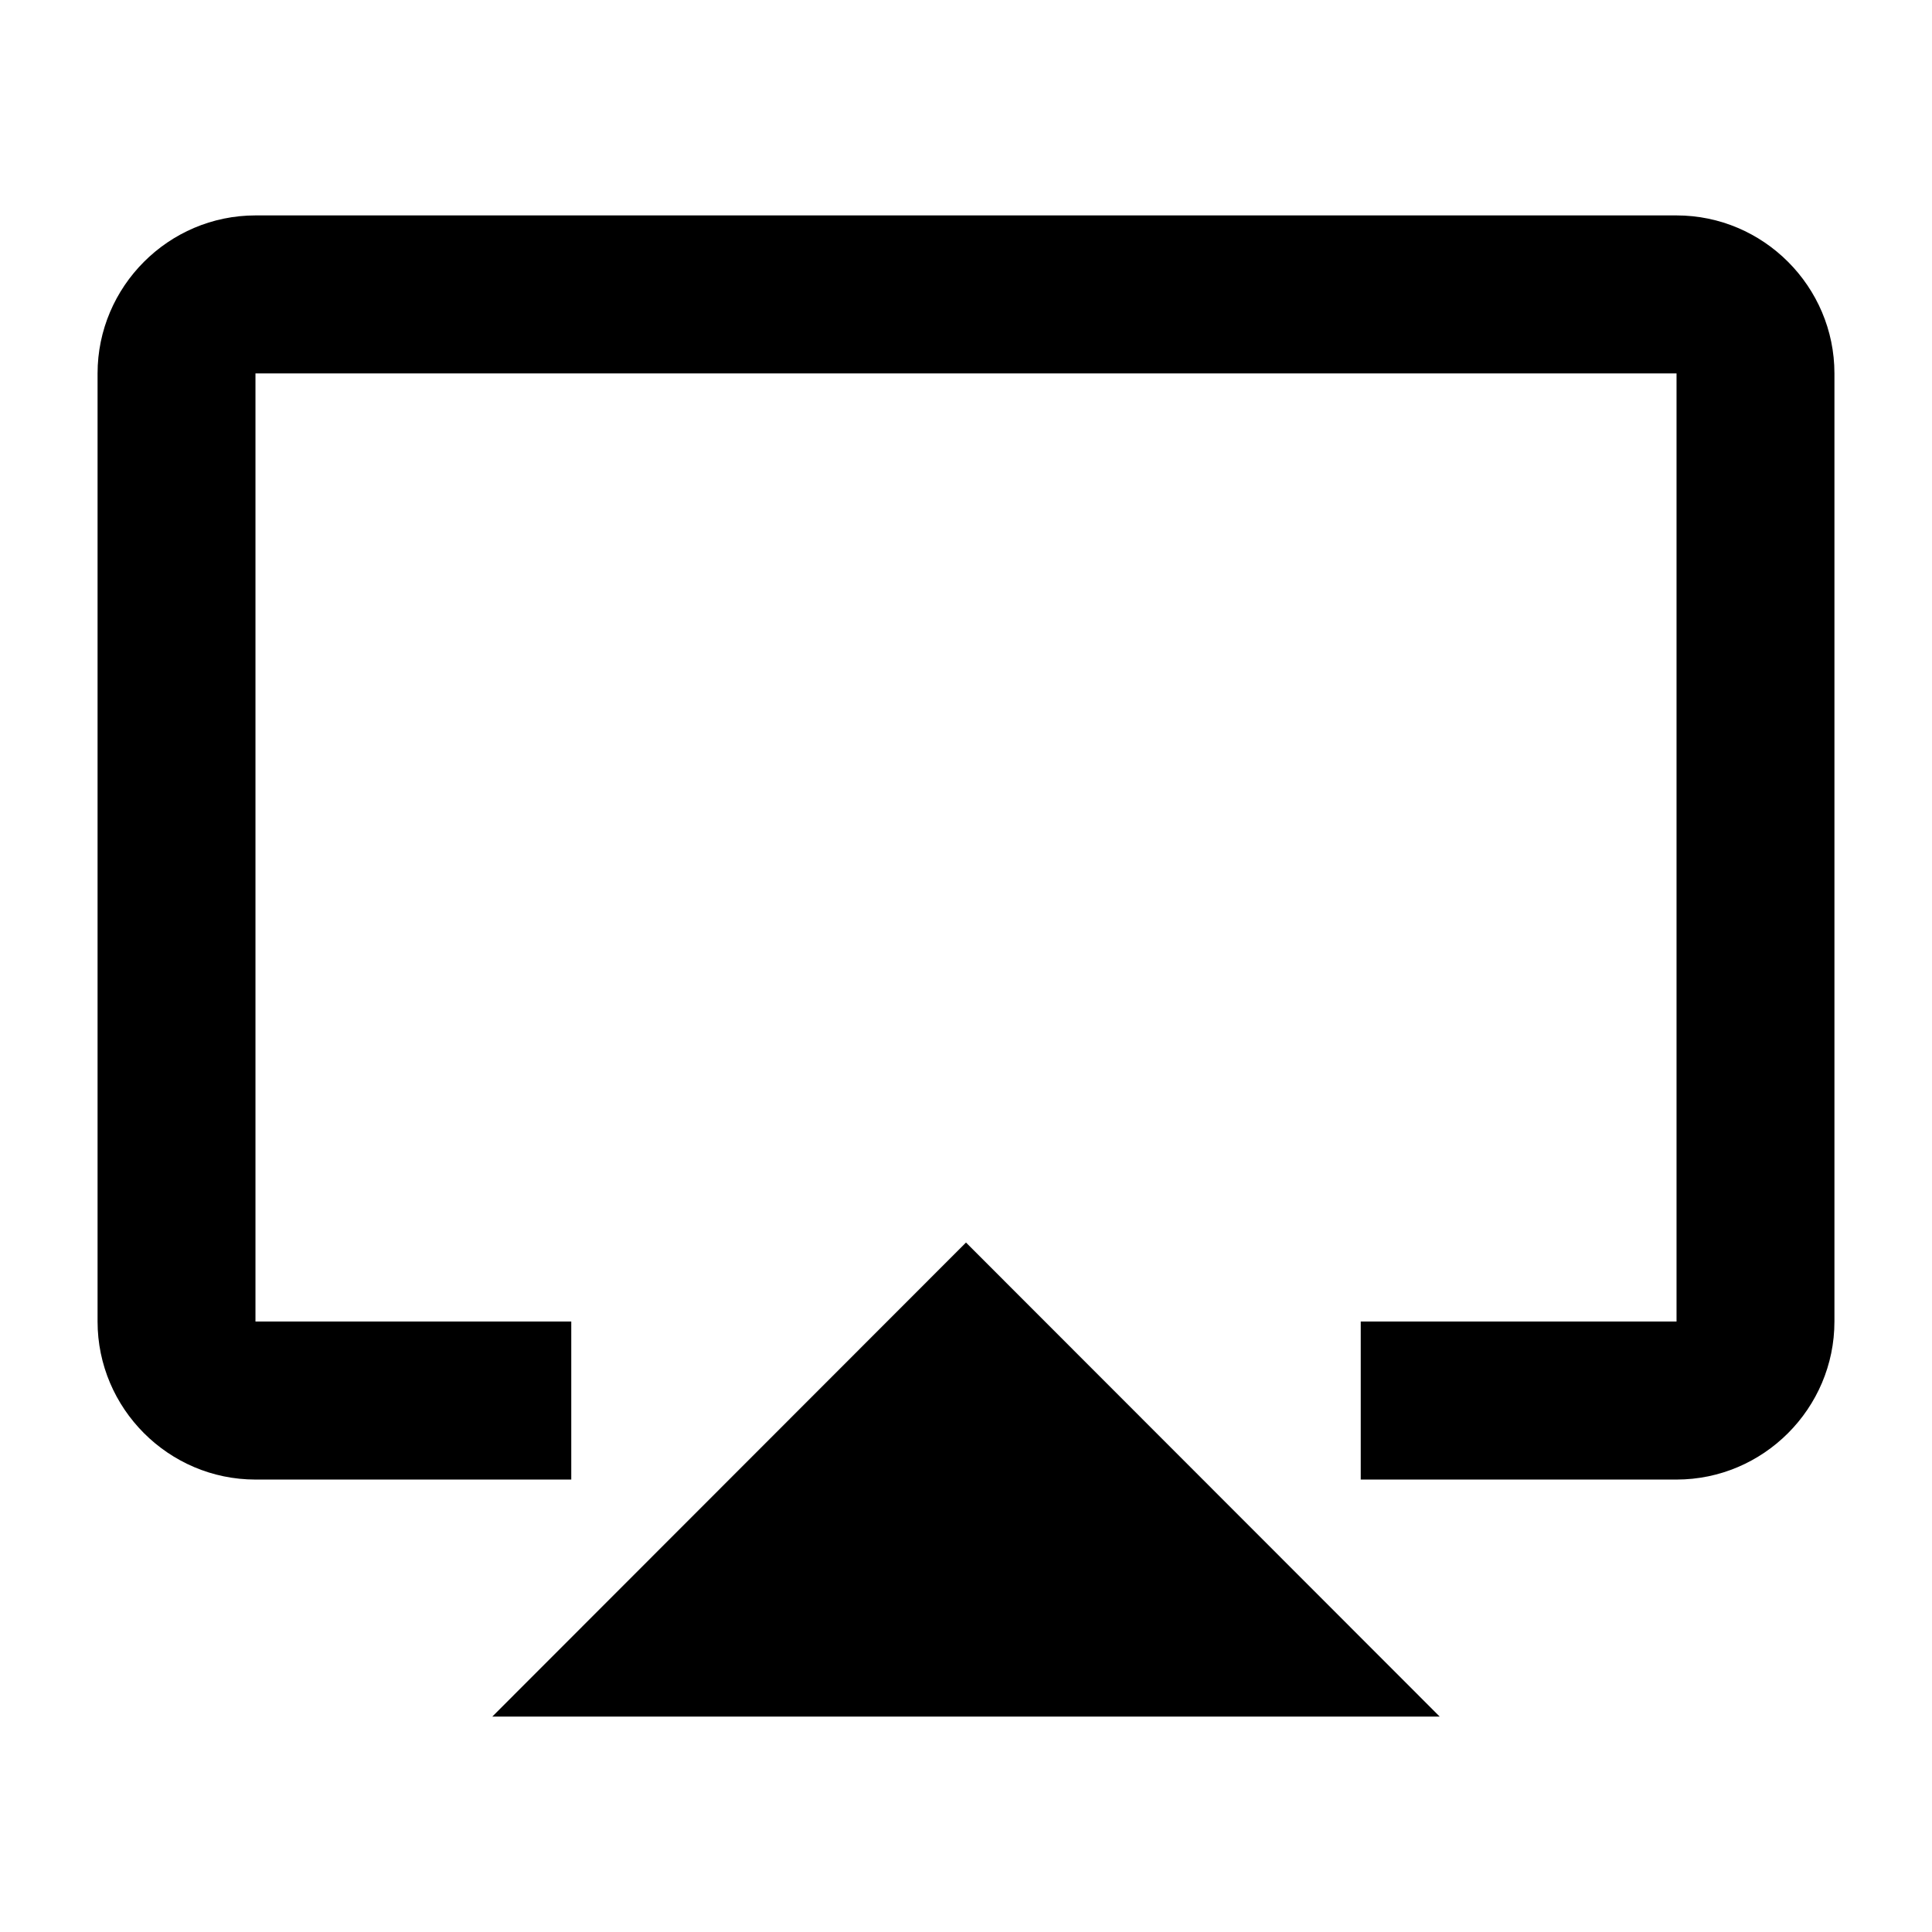 <?xml version="1.0" encoding="UTF-8" standalone="no"?>
<!-- Created with Inkscape (http://www.inkscape.org/) -->

<svg
   width="1000"
   height="1000"
   version="1.1"
   id="svg8"
   xmlns="http://www.w3.org/2000/svg"
   xmlns:svg="http://www.w3.org/2000/svg"
   xmlns:rdf="http://www.w3.org/1999/02/22-rdf-syntax-ns#"
   xmlns:cc="http://creativecommons.org/ns#"
   xmlns:dc="http://purl.org/dc/elements/1.1/">
  <defs
     id="defs5498" />
  <path
     style="fill:#000000;fill-opacity:1;fill-rule:nonzero;stroke:none"
     d="M 254.816,888.5 H 745.184 L 500,643.133 Z m 612.957,-777 H 132.227 C 87.277,111.5 50.5,148.305 50.5,193.289 v 490.738 c 0,44.984 36.777,81.789 81.727,81.789 H 295.684 V 684.027 H 132.227 V 193.289 H 867.773 V 684.027 H 704.316 v 81.789 h 163.457 c 44.949,0 81.727,-36.805 81.727,-81.789 V 193.289 C 949.5,148.305 912.723,111.5 867.773,111.5 Z m 0,0"
     id="path6" />
</svg>

